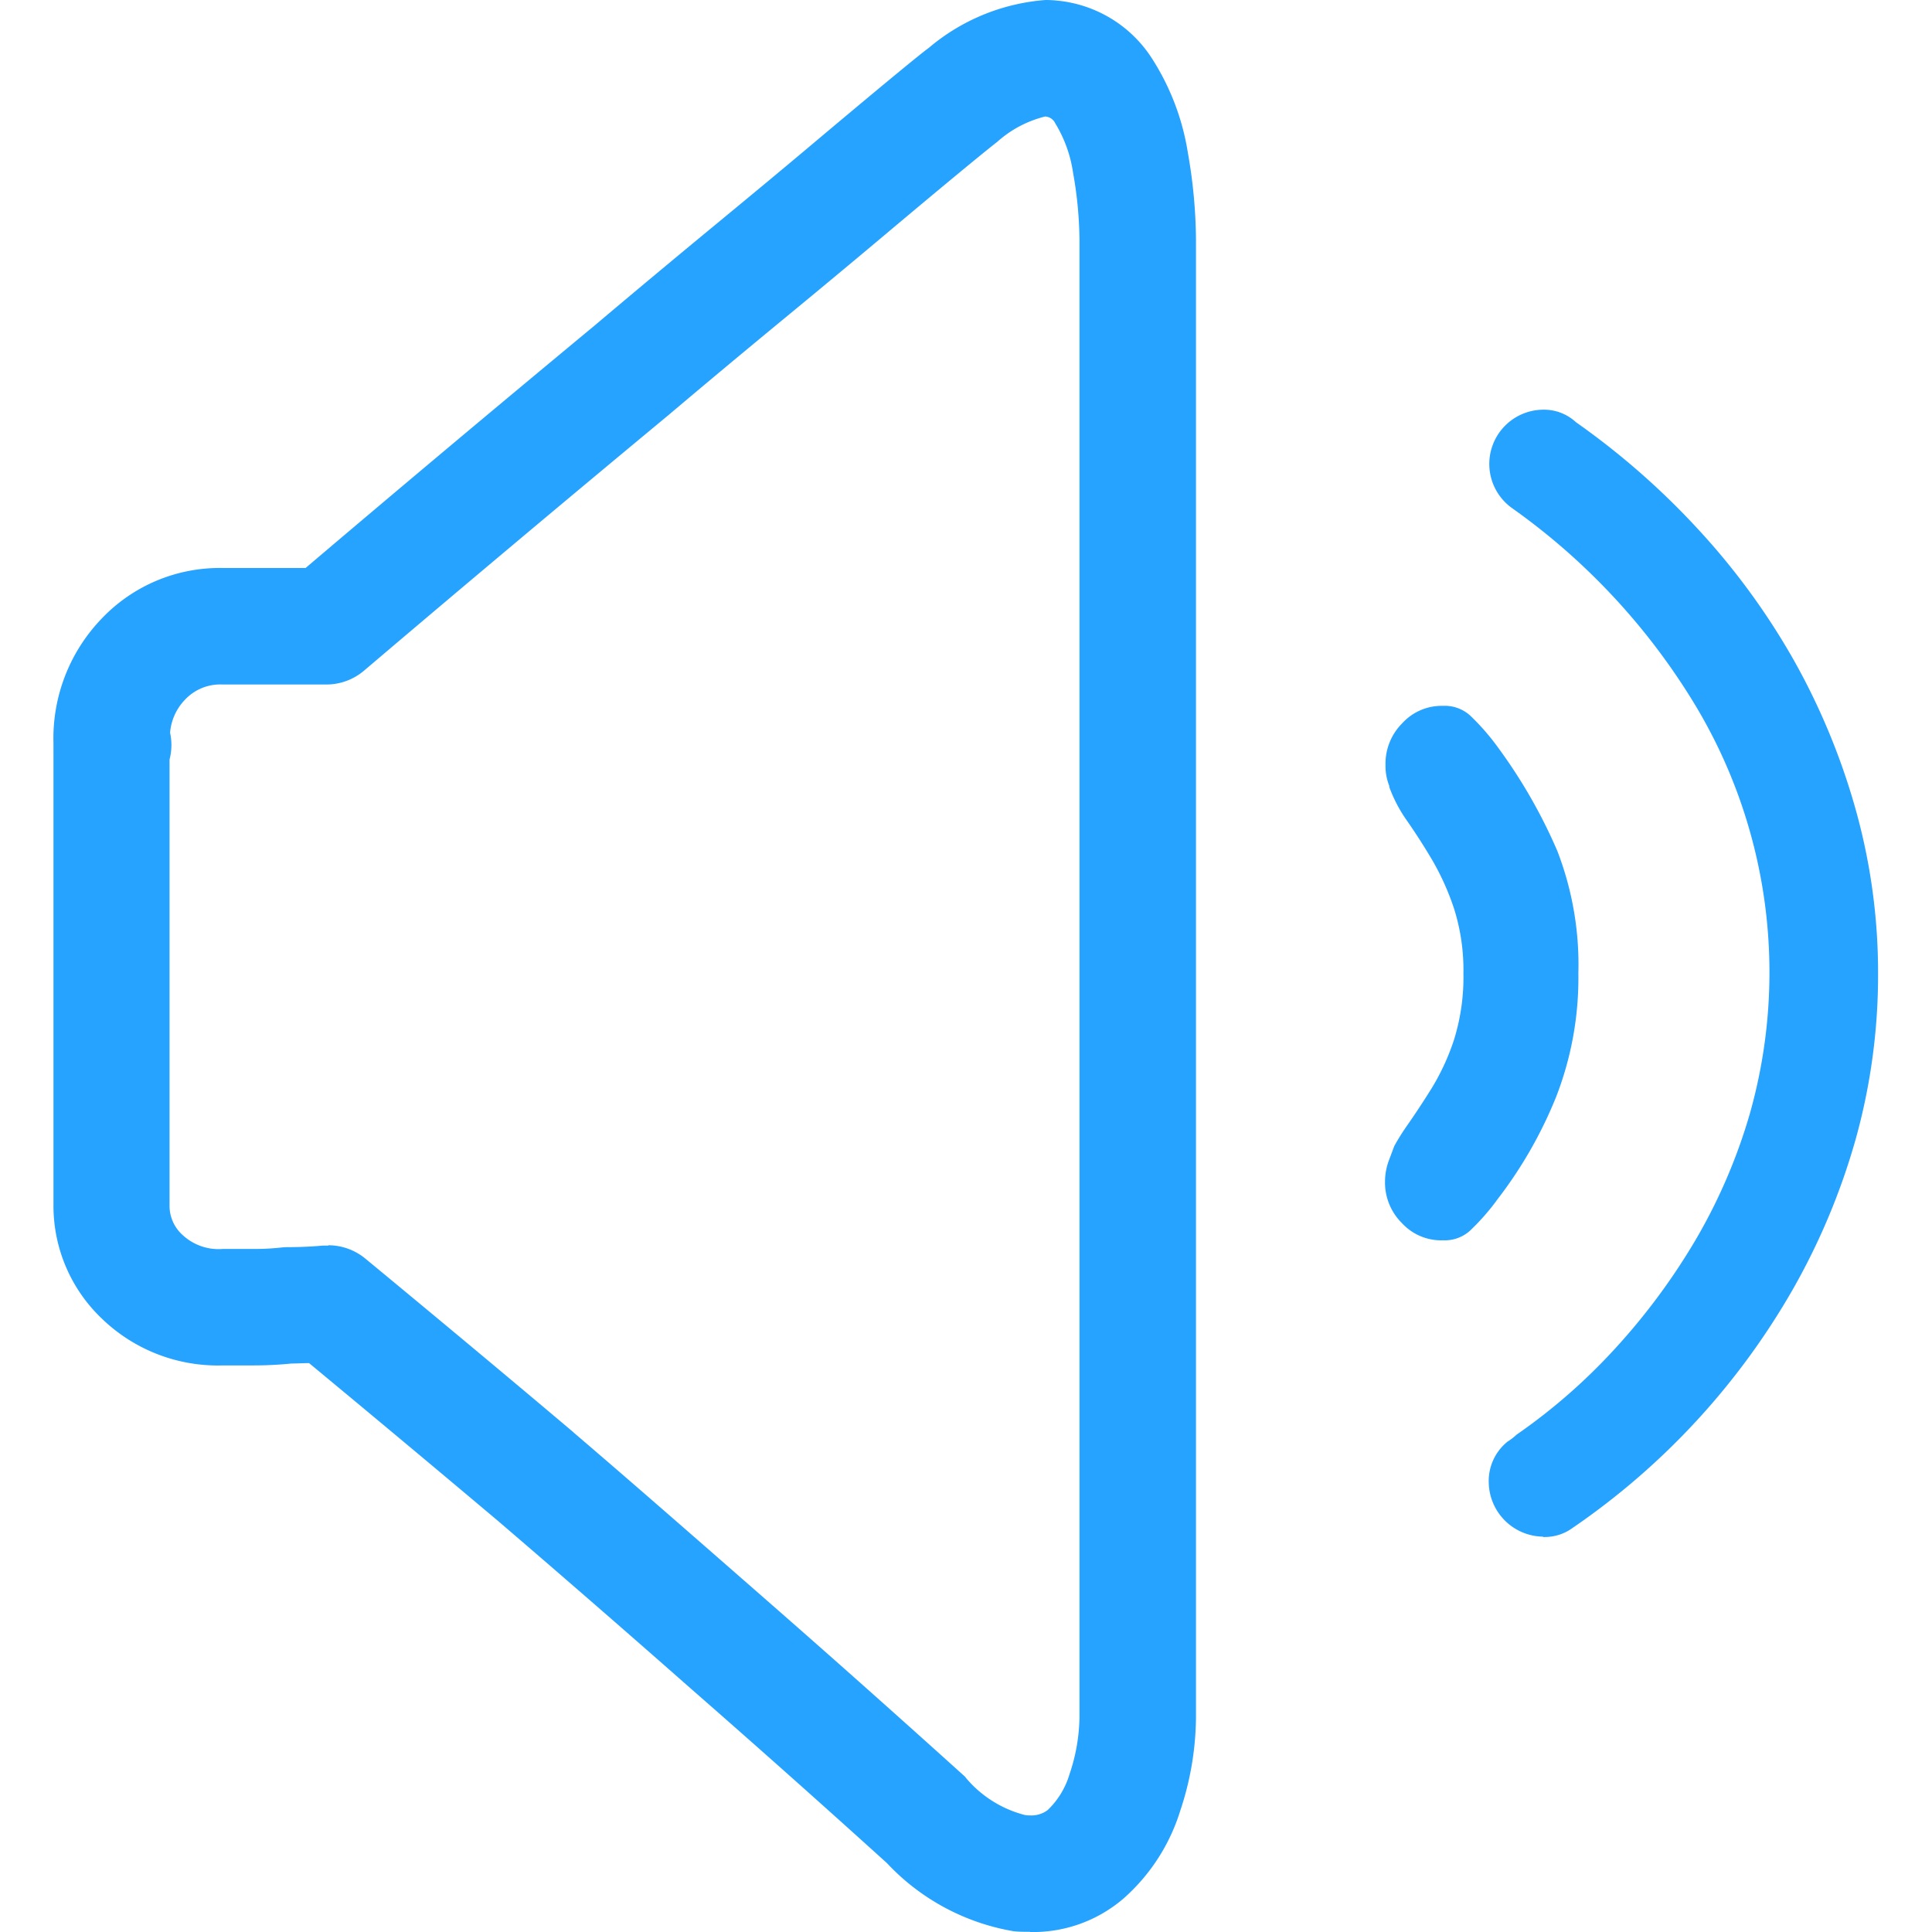 <?xml version="1.0" standalone="no"?><!DOCTYPE svg PUBLIC "-//W3C//DTD SVG 1.1//EN" "http://www.w3.org/Graphics/SVG/1.1/DTD/svg11.dtd"><svg t="1585635957937" class="icon" viewBox="0 0 1024 1024" version="1.1" xmlns="http://www.w3.org/2000/svg" p-id="2256" xmlns:xlink="http://www.w3.org/1999/xlink" width="200" height="200"><defs><style type="text/css"></style></defs><path d="M817.768 814.453a29.181 29.181 0 0 1-28.698-28.754 26.735 26.735 0 0 1 9.187-20.961l0.569-0.512 0.654-0.427a29.522 29.522 0 0 0 3.726-2.844l0.455-0.427 0.512-0.37a309.274 309.274 0 0 0 51.451-44.938 342.92 342.92 0 0 0 42.947-57.822 294.143 294.143 0 0 0 28.897-67.179 274.774 274.774 0 0 0-29.067-216.668 348.836 348.836 0 0 0-96.9-104.181 28.754 28.754 0 0 1 16.269-52.219 24.773 24.773 0 0 1 17.065 6.229l0.654 0.54 0.683 0.484a403.017 403.017 0 0 1 63.709 55.945 372.129 372.129 0 0 1 50.626 69.113 359.558 359.558 0 0 1 33.049 79.636 320.252 320.252 0 0 1 11.86 86.832 324.234 324.234 0 0 1-11.86 87.828 356.515 356.515 0 0 1-33.504 79.949 384.331 384.331 0 0 1-115.615 125.484l-0.341 0.228-0.341 0.228a25 25 0 0 1-15.87 4.977z m-53.328-157.054a28.242 28.242 0 0 1-21.388-9.13 30.262 30.262 0 0 1-8.959-22.213 32.139 32.139 0 0 1 2.19-11.377l2.702-7.224 0.313-0.569c1.934-3.441 4.039-6.826 6.314-10.068 4.579-6.542 9.073-13.396 13.396-20.336a122.299 122.299 0 0 0 11.718-25.597 111.718 111.718 0 0 0 4.92-35.012 108.078 108.078 0 0 0-4.92-34.13 136.519 136.519 0 0 0-11.604-25.882 334.473 334.473 0 0 0-13.51-21.047 75.455 75.455 0 0 1-9.272-17.719V416.498a28.214 28.214 0 0 1-1.991-11.035 30.319 30.319 0 0 1 8.959-22.213 28.242 28.242 0 0 1 21.388-9.13 20.108 20.108 0 0 1 14.534 5.148 124.176 124.176 0 0 1 15.046 17.321 277.931 277.931 0 0 1 31.115 54.38 167.123 167.123 0 0 1 11.178 64.79 174.062 174.062 0 0 1-11.718 65.416 228.841 228.841 0 0 1-30.404 53.499l-0.171 0.199a121.161 121.161 0 0 1-15.074 17.349 19.909 19.909 0 0 1-14.505 5.148z m0-8.532a19.653 19.653 0 0 1-15.216-6.485 21.928 21.928 0 0 1-6.542-16.269 23.692 23.692 0 0 1 1.621-8.532l2.474-6.627a113.766 113.766 0 0 1 5.859-9.329c4.664-6.684 9.272-13.652 13.652-20.762a131.684 131.684 0 0 0 12.571-27.361 120.279 120.279 0 0 0 5.347-37.714 116.866 116.866 0 0 0-5.347-36.746 143.033 143.033 0 0 0-12.372-27.503c-4.437-7.537-9.101-14.818-13.879-21.616a67.634 67.634 0 0 1-8.22-15.728l-0.199-0.512-0.228-0.54a19.71 19.71 0 0 1-1.28-7.651 21.928 21.928 0 0 1 6.542-16.269 19.653 19.653 0 0 1 15.216-6.485 11.377 11.377 0 0 1 8.532 2.844 119.255 119.255 0 0 1 13.993 16.126 270.195 270.195 0 0 1 30.148 52.674 158.448 158.448 0 0 1 10.523 61.462 164.961 164.961 0 0 1-11.121 62.202 219.142 219.142 0 0 1-29.238 51.508v0.199l-0.171 0.228a113.766 113.766 0 0 1-14.022 16.098 11.377 11.377 0 0 1-8.532 2.844z m0 6.115a25.597 25.597 0 0 1-19.596-8.362 27.958 27.958 0 0 1-8.276-20.506 29.409 29.409 0 0 1 2.048-10.666l2.645-7.025 0.313-0.597a109.528 109.528 0 0 1 6.058-9.642c4.636-6.627 9.158-13.51 13.481-20.506a124.432 124.432 0 0 0 11.945-26.081 114.051 114.051 0 0 0 5.063-35.779 111.349 111.349 0 0 0-5.034-34.812 138.653 138.653 0 0 0-11.832-26.337c-4.38-7.395-8.959-14.534-13.624-21.217a74.261 74.261 0 0 1-8.988-17.065v-0.739a25.597 25.597 0 0 1-1.792-10.068 27.958 27.958 0 0 1 8.276-20.506 25.597 25.597 0 0 1 19.596-8.362 17.605 17.605 0 0 1 12.827 4.465 124.546 124.546 0 0 1 14.761 17.065 276.68 276.68 0 0 1 30.831 53.897 164.961 164.961 0 0 1 10.978 63.823 170.991 170.991 0 0 1-11.547 64.505 226.281 226.281 0 0 1-30.034 52.901l-0.228 0.313a122.555 122.555 0 0 1-14.761 17.065 17.492 17.492 0 0 1-12.827 4.494zM545.923 1023.896c-2.844 0-5.688 0-8.532-0.284a119.227 119.227 0 0 1-67.293-36.121 7902.801 7902.801 0 0 0-103.869-92.435c-36.775-32.423-71.104-62.202-102.077-88.766a15483.472 15483.472 0 0 0-100.342-83.817c-3.129 0-6.286 0.228-9.386 0.228a198.01 198.01 0 0 1-19.909 0.995h-16.411a88.453 88.453 0 0 1-63.994-24.687 82.481 82.481 0 0 1-25.768-60.381v-244.768a91.411 91.411 0 0 1 25.597-66.041 86.263 86.263 0 0 1 64.136-26.764H161.962a16497.47 16497.47 0 0 1 152.93-128.3c20.677-17.463 41.212-34.613 61.007-50.939s38.026-31.428 53.868-44.767 29.807-25 40.814-34.13c15.017-12.401 19.312-15.785 21.388-17.321l0.313-0.228A108.305 108.305 0 0 1 554.171 0a58.305 58.305 0 0 1 6.314 0.341 67.293 67.293 0 0 1 50.484 31.286 129.75 129.75 0 0 1 18.629 49.375 273.466 273.466 0 0 1 4.295 45.933v783.593a159.273 159.273 0 0 1-8.248 48.919 102.56 102.56 0 0 1-29.977 46.644 73.521 73.521 0 0 1-49.659 17.918zM173.993 660.015a30.916 30.916 0 0 1 19.625 7.054c36.746 30.347 73.948 61.348 110.382 92.122l0.171 0.199c31.286 26.735 65.7 56.883 102.702 89.25s71.9 63.51 104.665 93.089a6.911 6.911 0 0 0 0.398 0.569 60.495 60.495 0 0 0 31.001 19.625 11.377 11.377 0 0 0 3.015 0.284 14.363 14.363 0 0 0 9.357-2.844 43.43 43.43 0 0 0 11.576-19.056 97.611 97.611 0 0 0 5.262-29.864V126.821a211.179 211.179 0 0 0-3.413-35.353 69.198 69.198 0 0 0-9.414-26.081 6.286 6.286 0 0 0-5.347-3.641 59.272 59.272 0 0 0-25.37 13.396c-1.109 0.853-5.148 4.01-19.084 15.501-10.893 8.988-24.46 20.307-40.359 33.675S434.859 153.016 414.808 169.512c-19.625 16.183-40.017 33.163-60.524 50.512l-0.313 0.256a17395.342 17395.342 0 0 0-161.036 135.183 30.802 30.802 0 0 1-19.909 7.338H117.963a25.597 25.597 0 0 0-19.909 8.049 28.442 28.442 0 0 0-7.907 17.52 30.717 30.717 0 0 1-0.284 14.221v236.065a20.762 20.762 0 0 0 7.082 16.069 27.958 27.958 0 0 0 21.047 7.253h16.411a130.831 130.831 0 0 0 14.96-0.796 33.845 33.845 0 0 1 3.413-0.171c6.172 0 12.372-0.284 18.43-0.825h2.844z" p-id="2257" fill="#26a2ff"></path></svg>